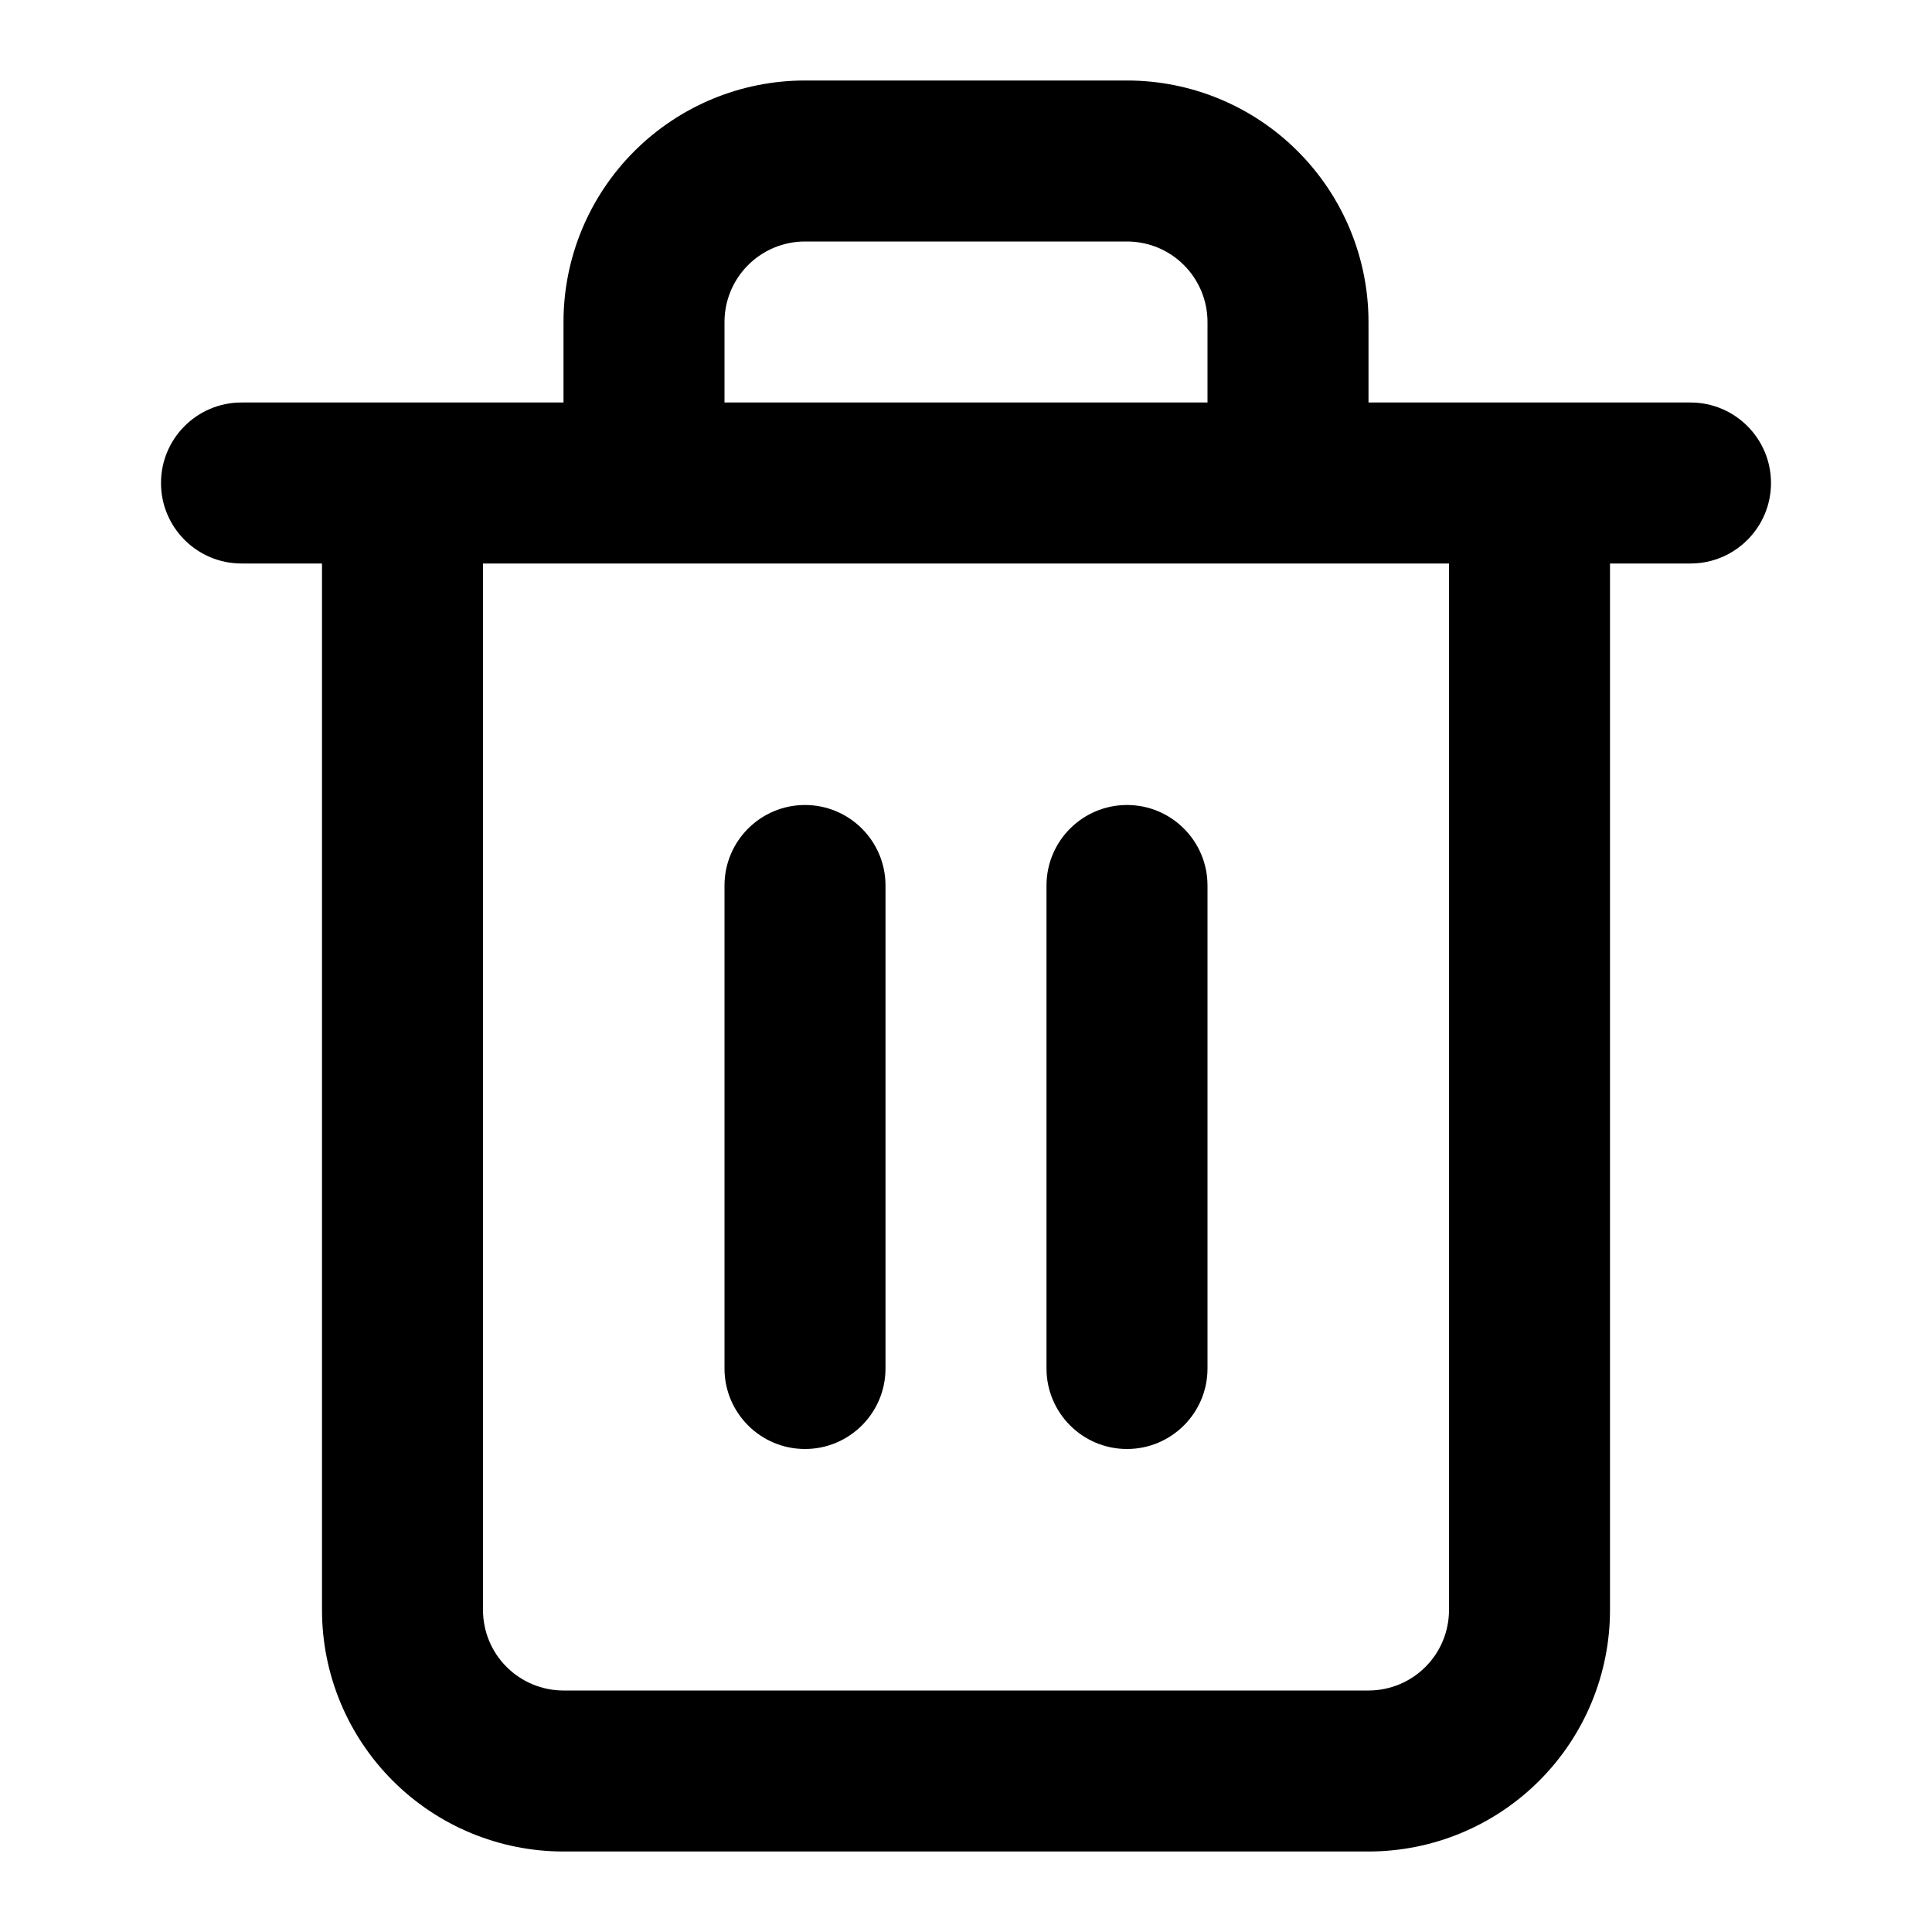 <svg width="24" height="24" viewBox="0 0 24 24" fill="none" xmlns="http://www.w3.org/2000/svg">
<path d="M14 1C14.796 1 15.559 1.316 16.121 1.879C16.684 2.442 17 3.204 17 4V5H21C21.552 5 22 5.448 22 6C22 6.552 21.552 7 21 7H20V20C20 20.796 19.684 21.558 19.121 22.121C18.558 22.684 17.796 23 17 23H7C6.204 23 5.442 22.684 4.879 22.121C4.316 21.558 4 20.796 4 20V7H3C2.448 7 2 6.552 2 6C2 5.448 2.448 5 3 5H7V4C7 3.204 7.316 2.442 7.879 1.879C8.442 1.316 9.204 1 10 1H14ZM6 20C6 20.265 6.105 20.52 6.293 20.707C6.481 20.895 6.735 21 7 21H17C17.265 21 17.52 20.895 17.707 20.707C17.895 20.52 18 20.265 18 20V7H6V20ZM10 10C10.552 10 11 10.448 11 11V17C11 17.552 10.552 18 10 18C9.448 18 9 17.552 9 17V11C9 10.448 9.448 10 10 10ZM14 10C14.552 10 15 10.448 15 11V17C15 17.552 14.552 18 14 18C13.448 18 13 17.552 13 17V11C13 10.448 13.448 10 14 10ZM10 3C9.735 3 9.481 3.105 9.293 3.293C9.105 3.481 9 3.735 9 4V5H15V4C15 3.735 14.895 3.481 14.707 3.293C14.52 3.105 14.265 3 14 3H10Z" fill="black"/>
</svg>
